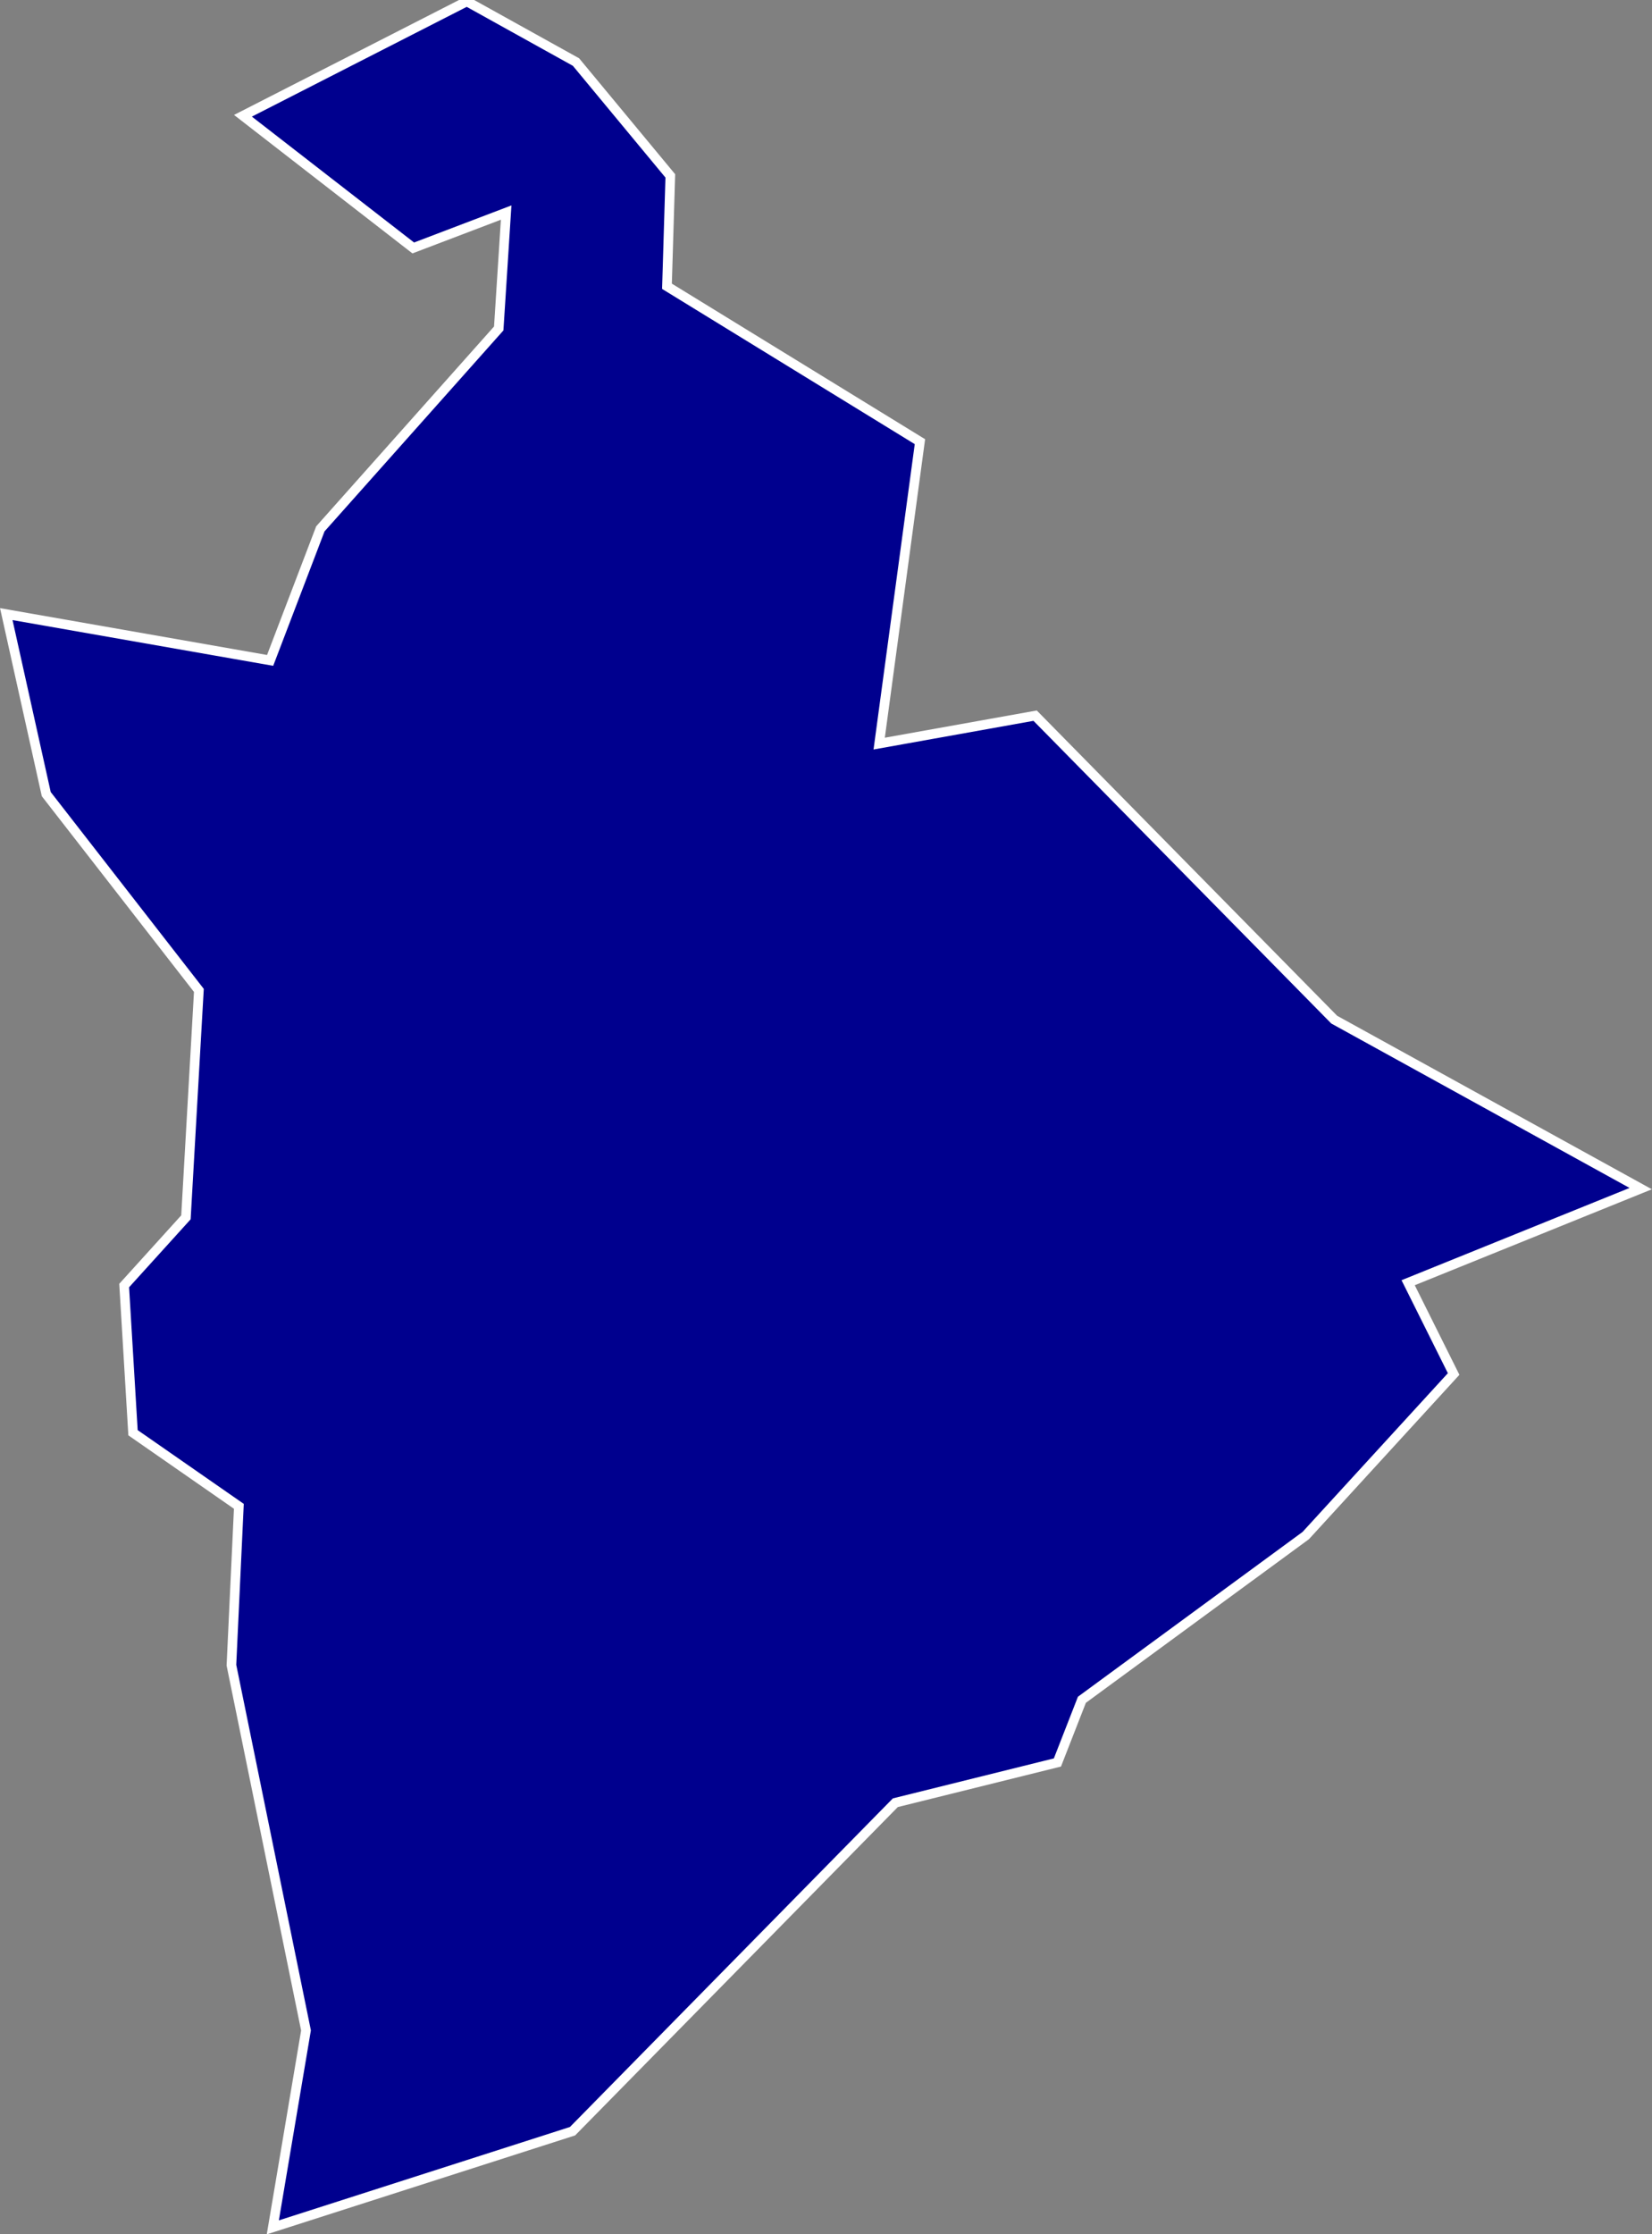 <?xml version="1.0" encoding="UTF-8"?>
<svg id="Camada_1" data-name="Camada 1" xmlns="http://www.w3.org/2000/svg" viewBox="0 0 128.92 174.27">
  <rect x="0" y="0" width="128.92" height="174.27" fill="#808080" stroke="none"/>
  <defs>
    <style>
      .cls-1 {
        fill: #00008e;
        stroke: #fff;
        stroke-miterlimit: 10;
        stroke-width: .75px;
      }
    </style>
  </defs>
  <path class="cls-1" d="M44.95,4.84l7.36,8.88-.26,8.61,19.74,12.12-3.18,23.55,12.17-2.18,23.34,23.71,23.92,13.18-18.15,7.34,3.55,7.12-11.54,12.6-17.47,12.81-1.91,4.89-12.65,3.14-25.19,25.62-23.39,7.5,2.59-15.36-5.82-28.49.58-12.39-8.26-5.74-.69-11.48,4.82-5.32,1.01-17.7-11.91-15.31L.49,47.9l20.59,3.61,3.92-10.26,13.92-15.63.58-9.04-7.25,2.76-13.29-10.31L36.43.11v-.11.11l8.52,4.73Z"/>
</svg>